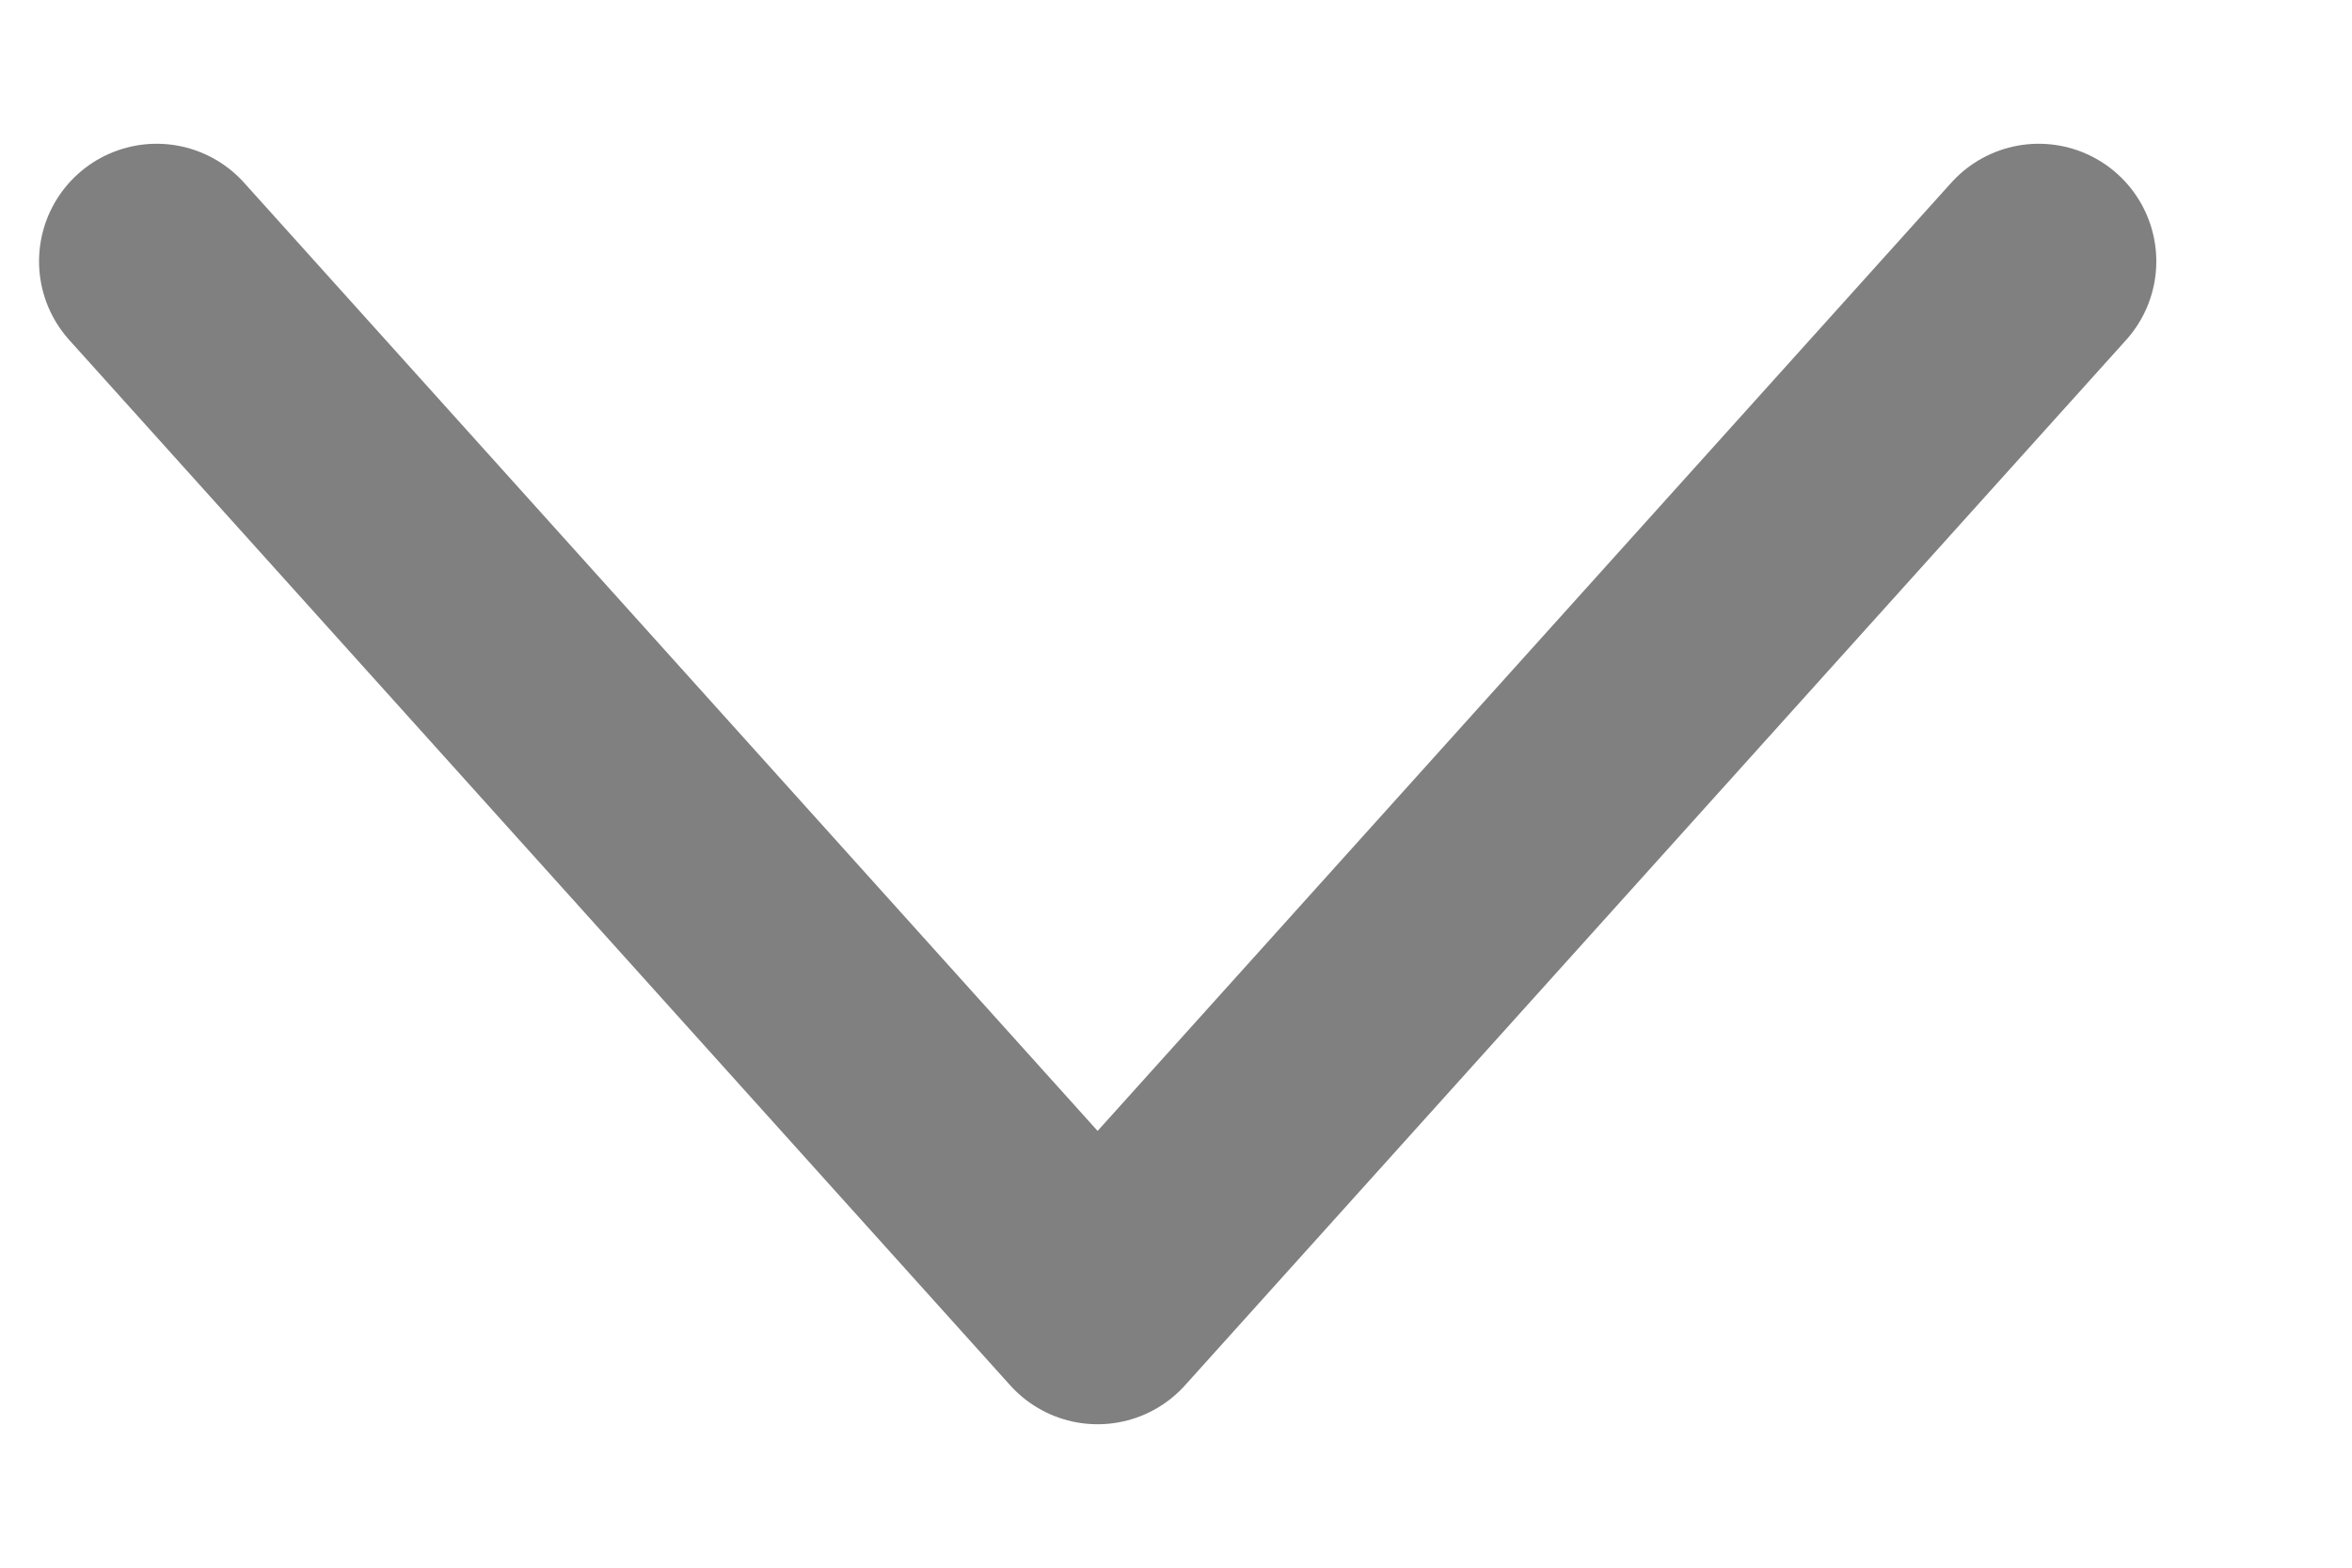 <svg width="15" height="10" viewBox="0 0 15 10" fill="none" xmlns="http://www.w3.org/2000/svg">
<path d="M0.999 1.667L7 8.335L13.002 1.667" stroke="gray" stroke-width="1.5" stroke-linecap="round" stroke-linejoin="round"/>
</svg>
